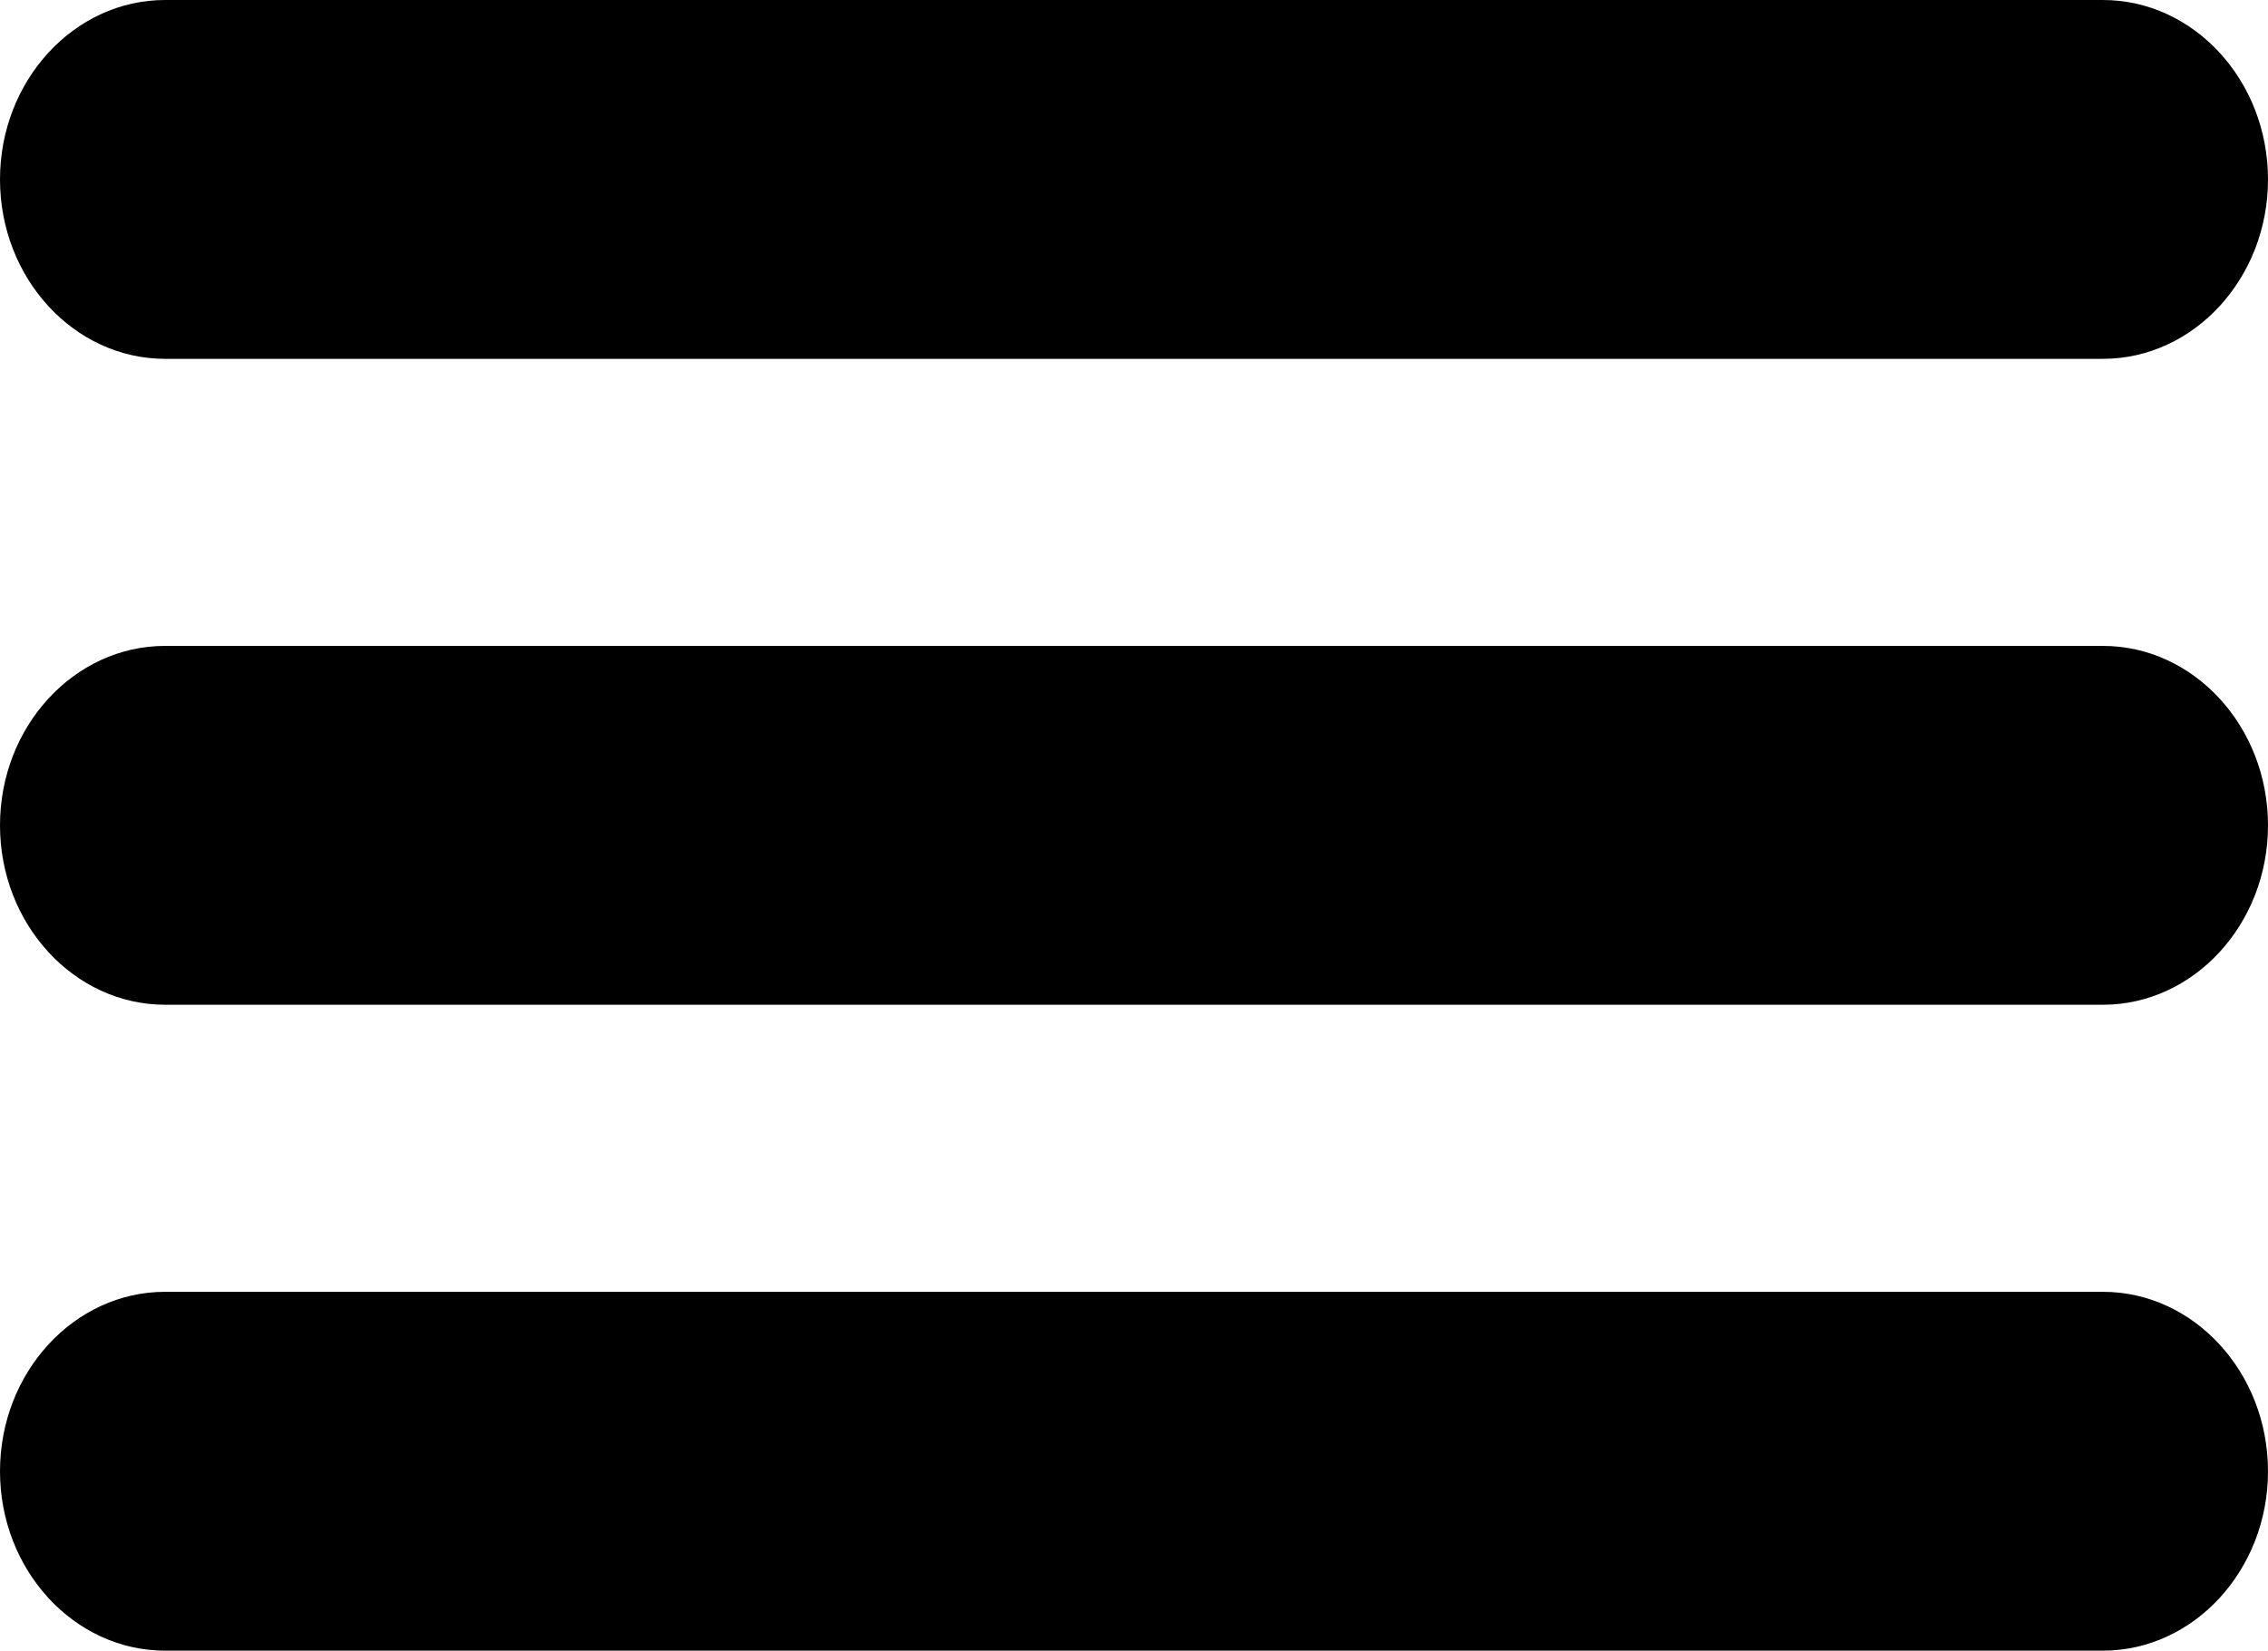 <?xml version="1.0" encoding="utf-8"?>
<!-- Generator: Adobe Illustrator 26.3.1, SVG Export Plug-In . SVG Version: 6.00 Build 0)  -->
<svg class="nav_icon" viewBox="0 0 284.4 207" xml:space="preserve">
    <path d="M20.7 0h243c11.4 0 20.7 10.1 20.7 22.5S275.1 45 263.7 45h-243C9.3 45 0 34.9 0 22.5S9.3 0 20.7 0zm0 126h243c11.4 0 20.7-10.1 20.7-22.5S275.1 81 263.7 81h-243C9.3 81 0 91.1 0 103.5S9.3 126 20.7 126zm0 81h243c11.4 0 20.7-10.1 20.7-22.5s-9.3-22.5-20.7-22.5h-243C9.3 162 0 172.1 0 184.5S9.3 207 20.7 207z"/>
</svg>